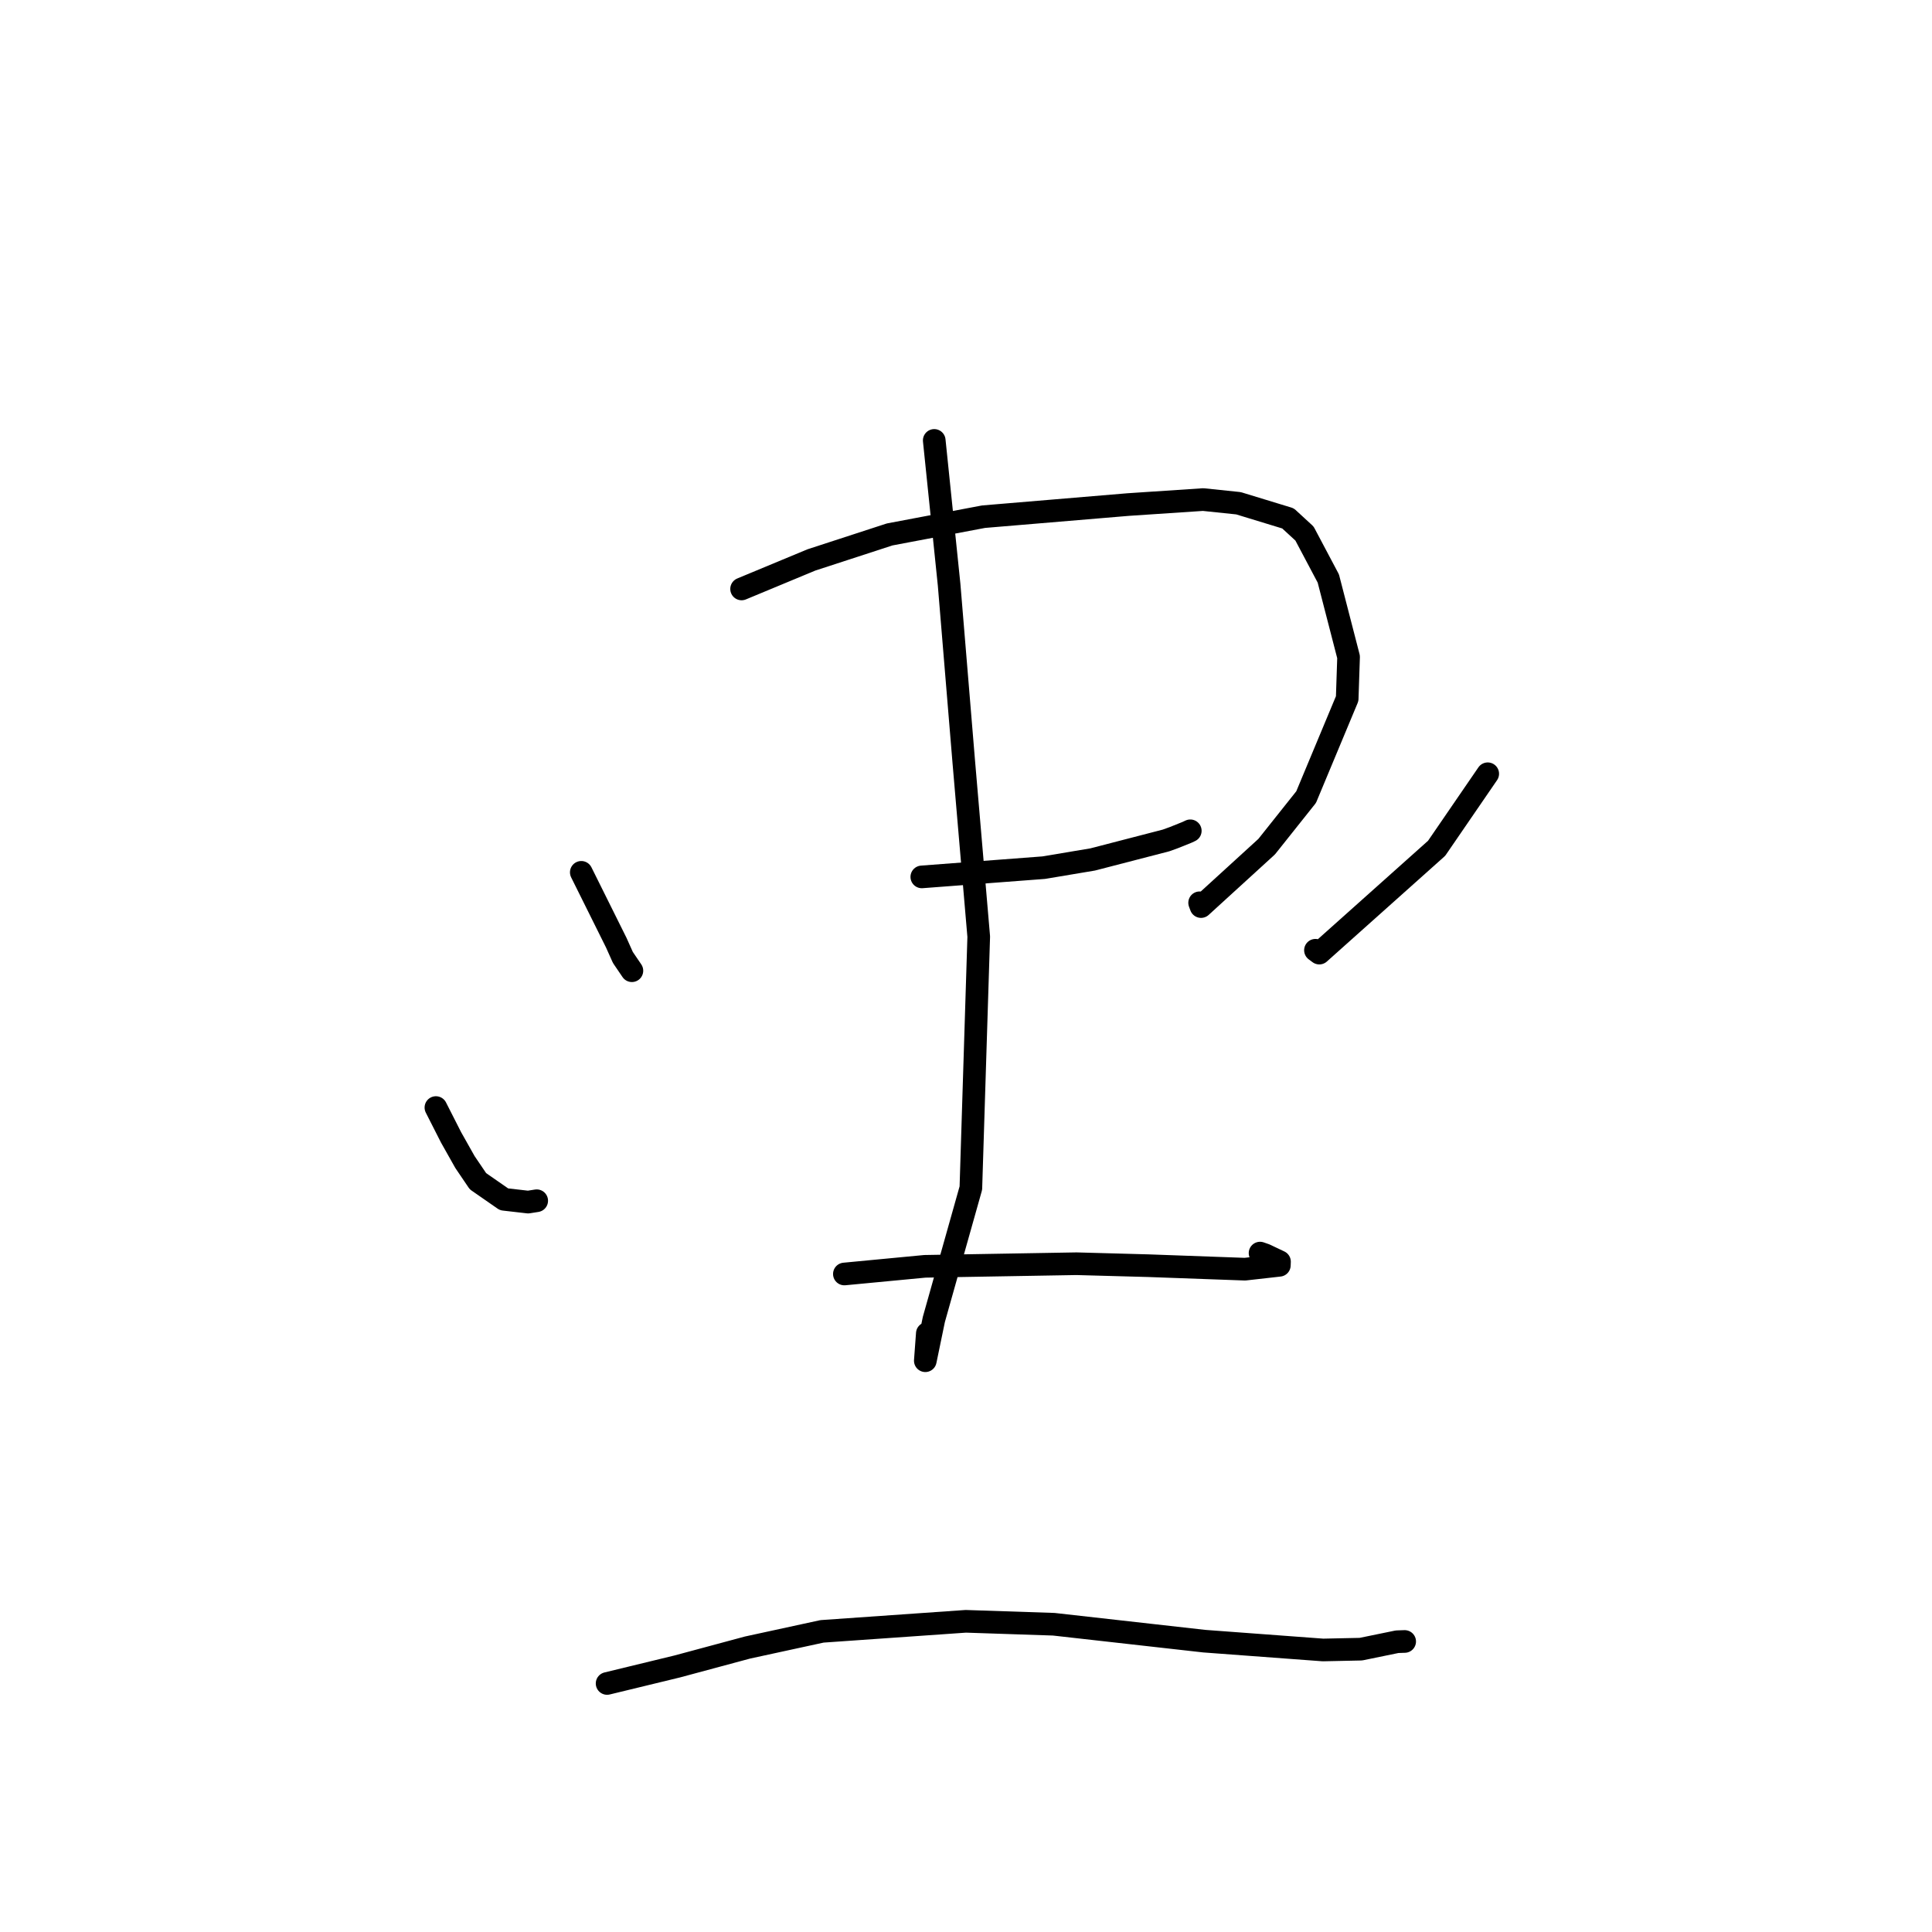 <?xml version="1.0" standalone="no"?>
    <svg width="256" height="256" xmlns="http://www.w3.org/2000/svg" version="1.1">
    <polyline stroke="black" stroke-width="3" stroke-linecap="round" fill="transparent" stroke-linejoin="round" points="77.024 115.589 81.654 124.901 82.535 126.868 83.29 127.978 83.67 128.537 83.73 128.626 " />
        <polyline stroke="black" stroke-width="3" stroke-linecap="round" fill="transparent" stroke-linejoin="round" points="98.265 78.038 107.511 74.195 117.88 70.817 130.326 68.464 149.493 66.856 159.42 66.195 164.104 66.684 170.667 68.688 172.851 70.697 176.009 76.655 178.693 87.046 178.51 92.573 173.069 105.618 167.842 112.185 159.144 120.125 158.957 119.623 " />
        <polyline stroke="black" stroke-width="3" stroke-linecap="round" fill="transparent" stroke-linejoin="round" points="122.145 116.194 138.305 114.969 144.787 113.882 154.507 111.364 155.572 110.978 157.284 110.29 157.575 110.154 157.719 110.086 " />
        <polyline stroke="black" stroke-width="3" stroke-linecap="round" fill="transparent" stroke-linejoin="round" points="123.791 58.357 125.763 77.487 127.703 100.925 129.687 124.114 128.645 157.426 123.741 174.833 122.609 180.303 122.875 176.687 " />
        <polyline stroke="black" stroke-width="3" stroke-linecap="round" fill="transparent" stroke-linejoin="round" points="57.76 146.757 59.766 150.704 61.61 153.978 63.332 156.518 66.787 158.917 69.979 159.283 71.117 159.104 " />
        <polyline stroke="black" stroke-width="3" stroke-linecap="round" fill="transparent" stroke-linejoin="round" points="197.132 102.527 190.358 112.404 174.814 126.292 174.305 125.913 " />
        <polyline stroke="black" stroke-width="3" stroke-linecap="round" fill="transparent" stroke-linejoin="round" points="111.884 168.81 122.55 167.795 142.636 167.45 152.151 167.71 164.964 168.173 169.521 167.659 169.54 167.18 167.632 166.275 166.963 166.042 " />
        <polyline stroke="black" stroke-width="3" stroke-linecap="round" fill="transparent" stroke-linejoin="round" points="80.444 223.068 89.745 220.812 99.05 218.308 108.921 216.164 127.975 214.832 139.632 215.221 159.57 217.462 175.301 218.63 180.324 218.523 185.123 217.538 185.934 217.509 186.082 217.504 186.127 217.503 " />
        </svg>